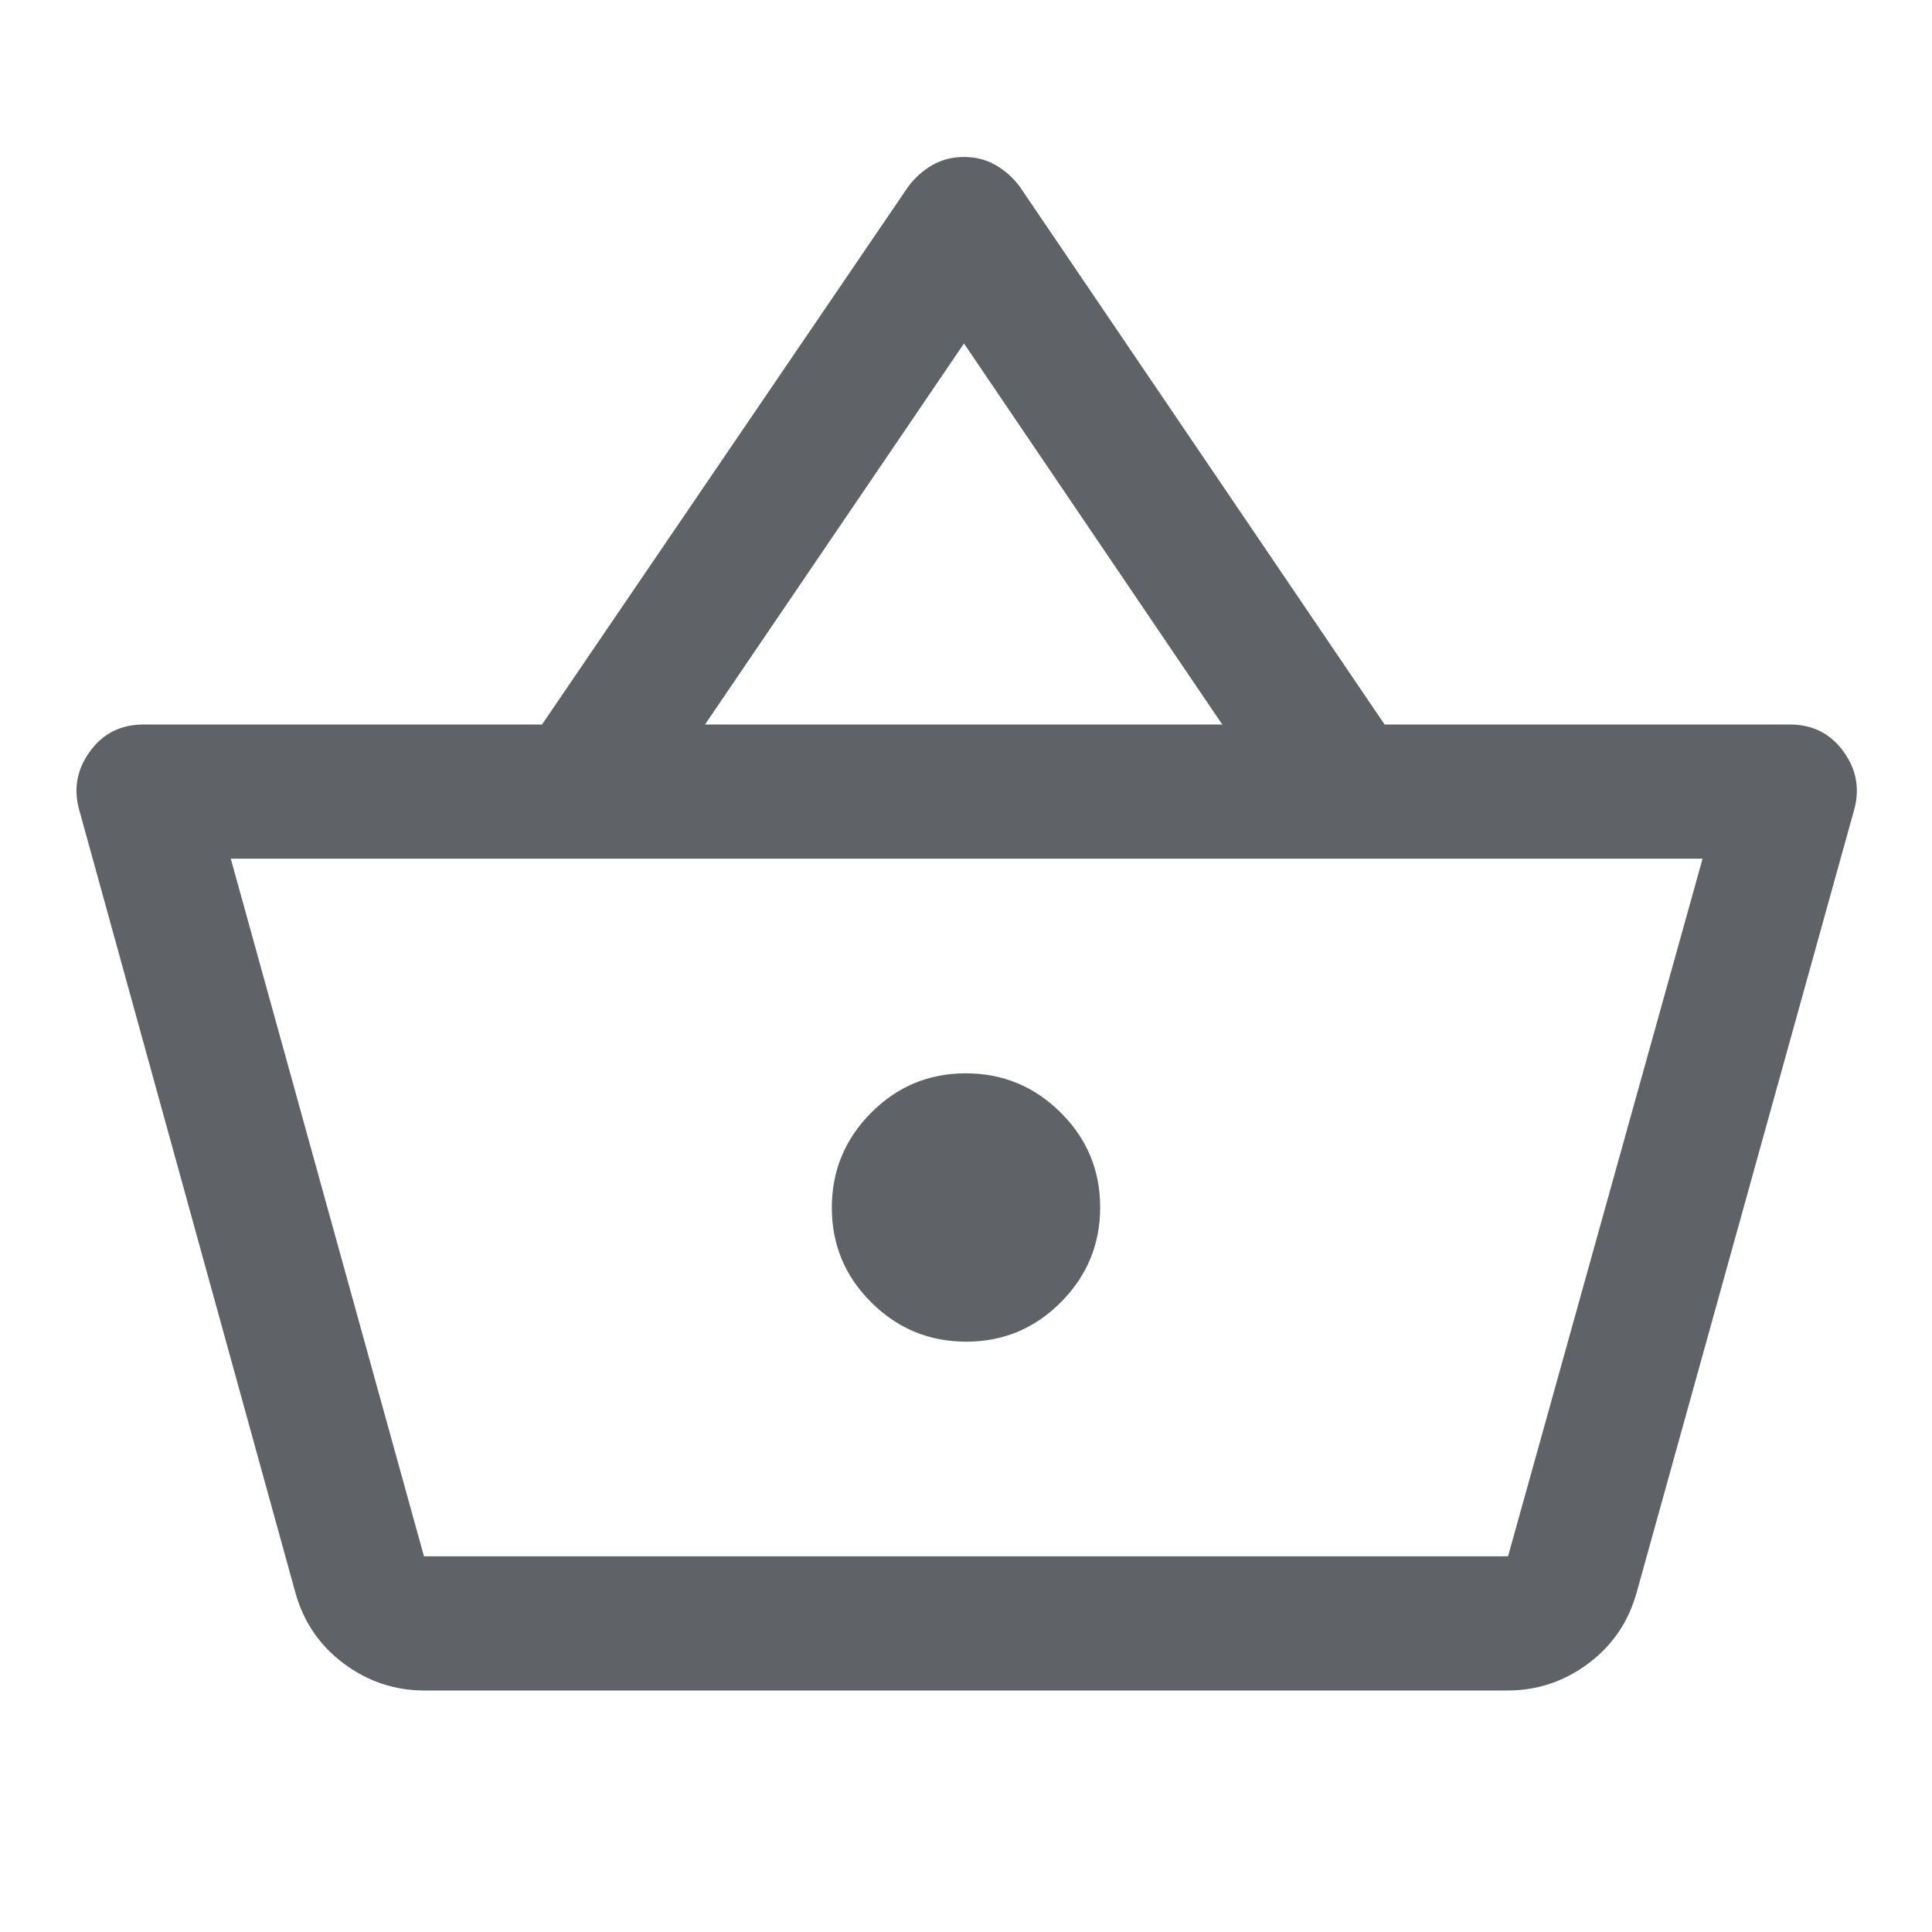 <svg xmlns="http://www.w3.org/2000/svg" height="40px" viewBox="0 -960 960 960" width="40px" fill="#5f6368"><path d="M211-120q-22.33 0-40.33-13.5t-24-35.5L39.33-557.67q-4.33-15.66 5.39-29Q54.43-600 71.33-600h198l182-267.33q5-6.67 12-10.67t15.67-4q8.67 0 15.67 4t12 10.67L688-600h201.33q16.9 0 26.62 13.33 9.72 13.34 5.38 29L813.33-169q-6 22-24 35.5T749-120H211Zm-.33-66.67h538.66L846-533.33H114.67l96 346.66Zm269.45-106.66q27.55 0 47.05-19.62 19.5-19.62 19.5-47.17t-19.62-47.05q-19.62-19.5-47.17-19.5t-47.05 19.62q-19.5 19.62-19.5 47.17t19.62 47.05q19.62 19.5 47.17 19.5ZM350.33-600h257L479-789.33 350.33-600Zm130.34 240Z"/></svg>
